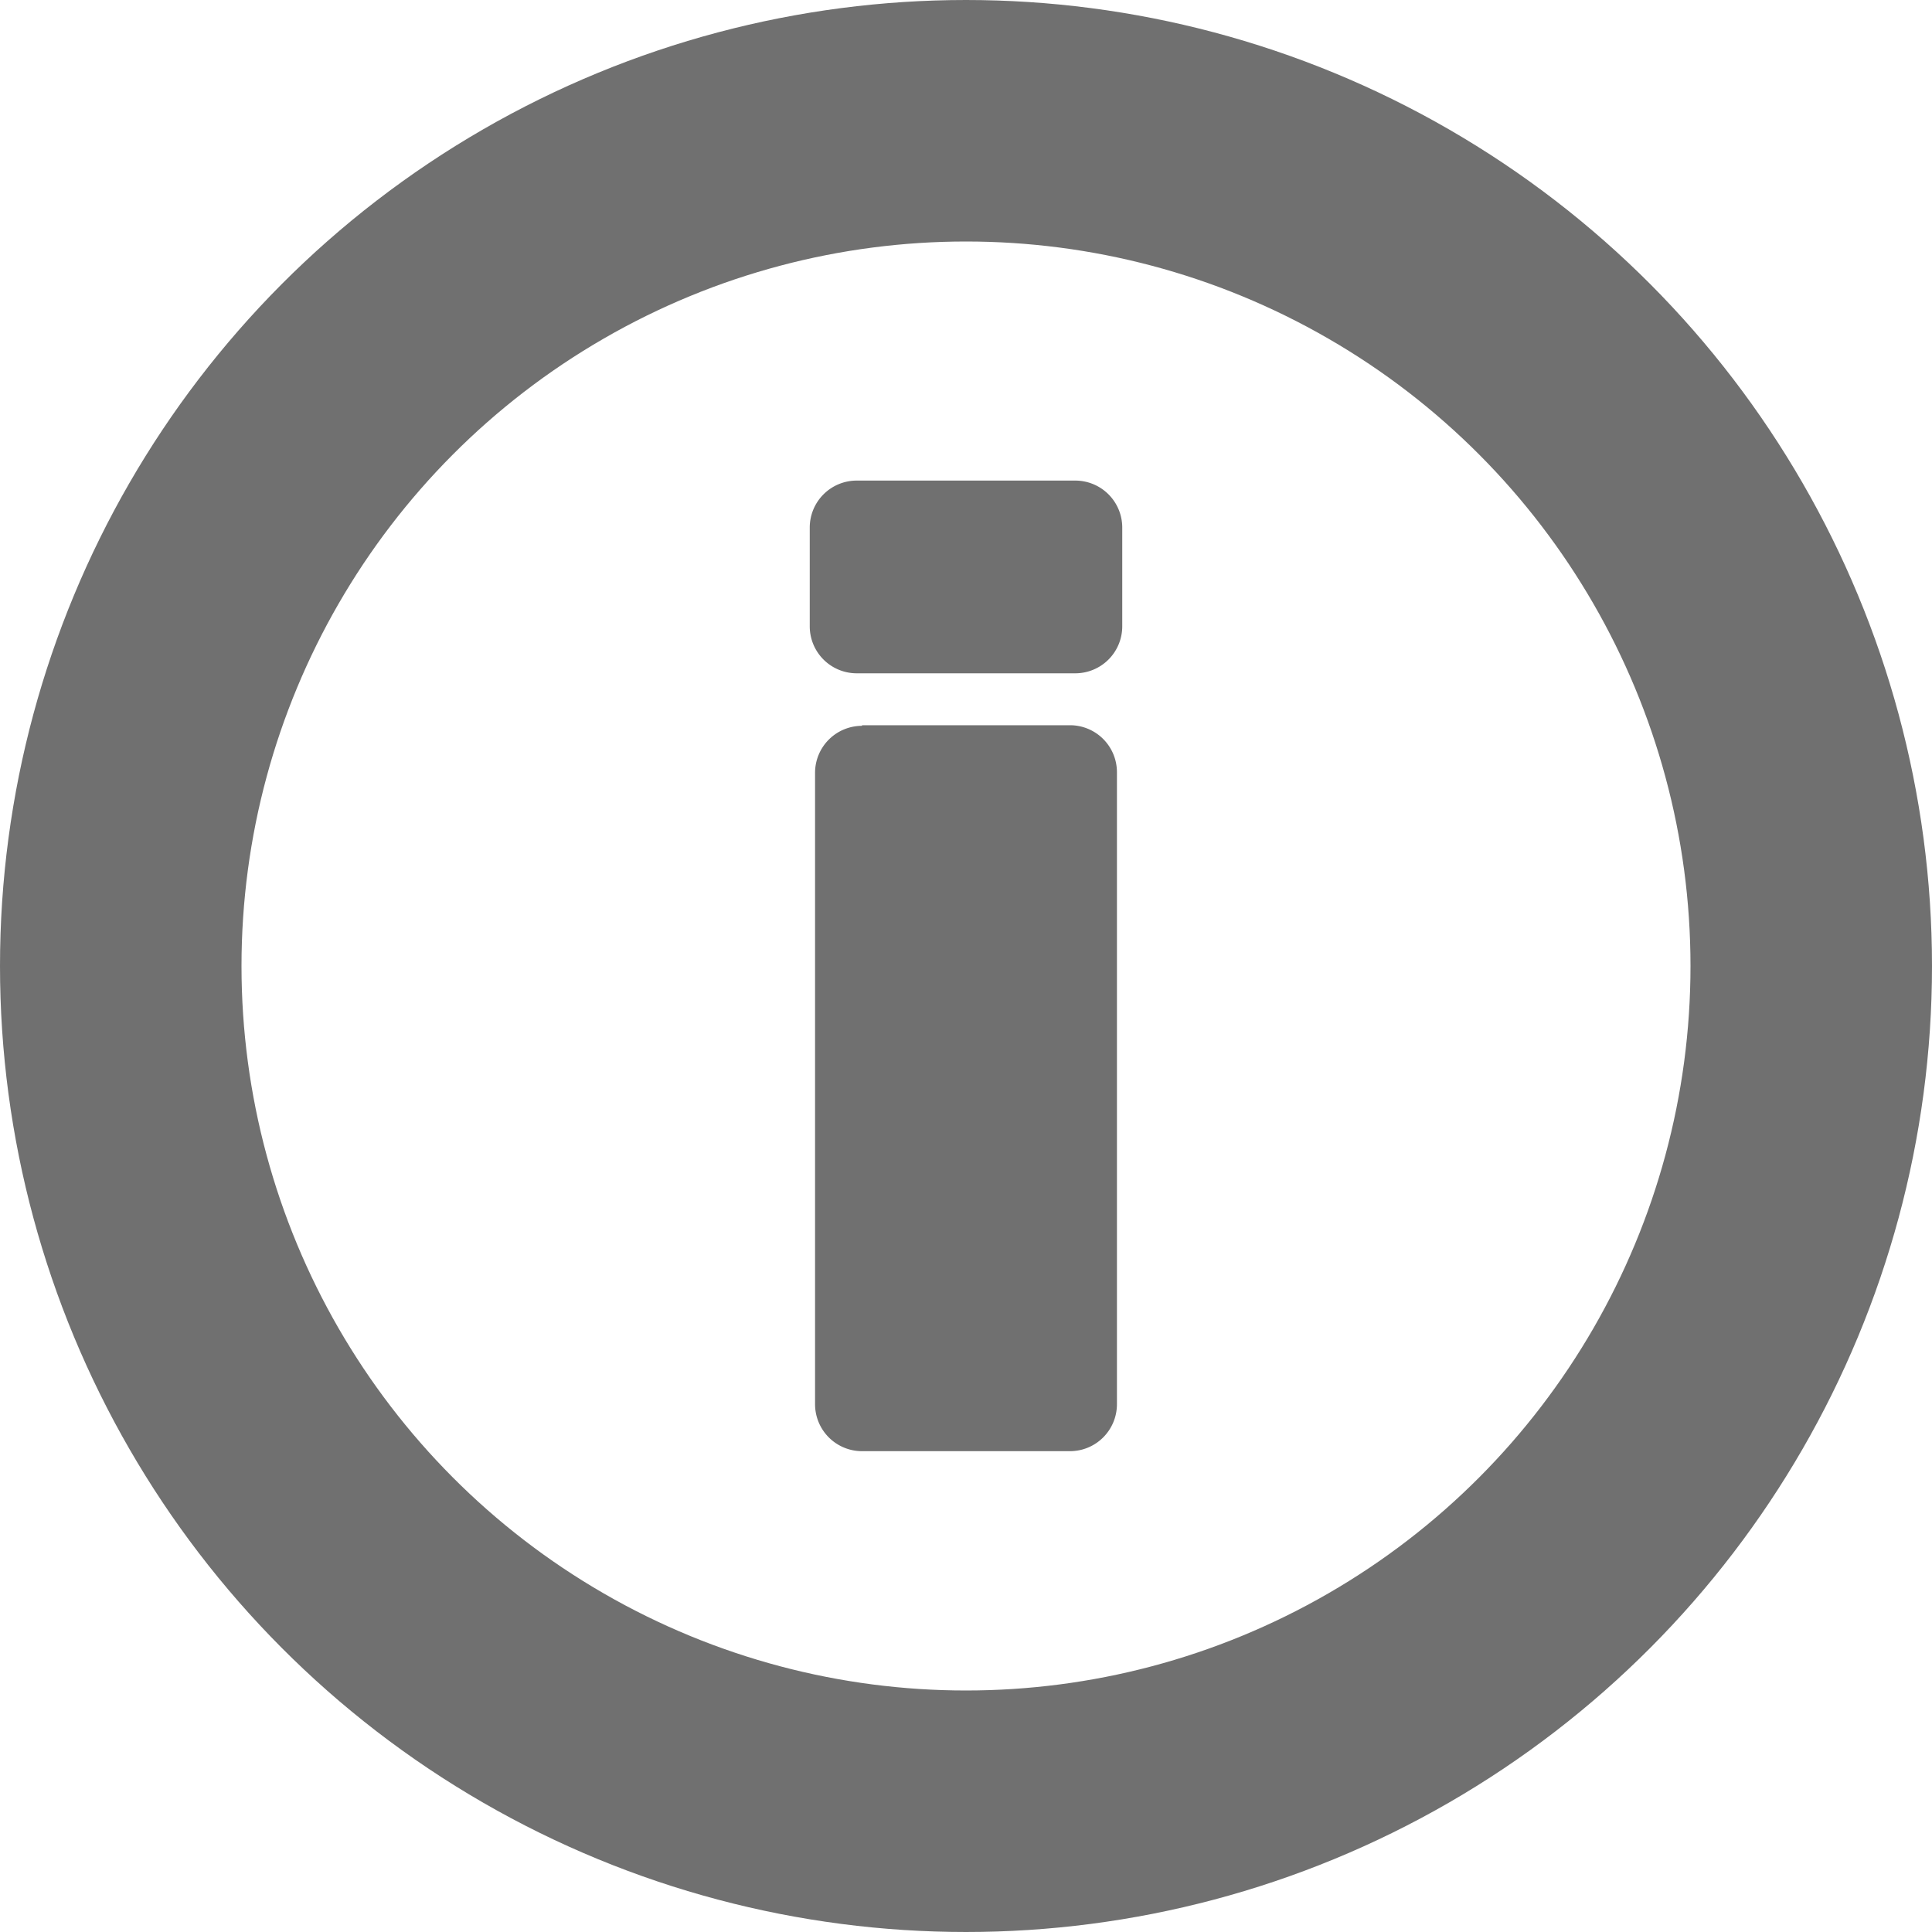 <svg xmlns="http://www.w3.org/2000/svg" width="16" height="16" viewBox="0 0 16 16">
  <g id="Group_63" data-name="Group 63" transform="translate(-16 -16)">
    <g id="Ellipse_24" data-name="Ellipse 24" transform="translate(16 16)" fill="none" stroke="#707070" stroke-width="2">
      <circle cx="8" cy="8" r="8" stroke="none"/>
      <circle cx="8" cy="8" r="7" fill="none"/>
    </g>
    <g id="Group_42" data-name="Group 42" transform="translate(-5856.445 -1217.289)" style="isolation: isolate">
      <path id="Path_84" data-name="Path 84" d="M5879.54,1237.269h1.81a.389.389,0,0,1,.389.389v.818a.389.389,0,0,1-.389.389h-1.81a.389.389,0,0,1-.389-.389v-.818A.389.389,0,0,1,5879.54,1237.269Zm.044,2.026h1.722a.389.389,0,0,1,.389.389v5.234a.389.389,0,0,1-.389.389h-1.722a.389.389,0,0,1-.389-.389v-5.234A.389.389,0,0,1,5879.584,1239.3Z" fill="#707070"/>
    </g>
  </g>
</svg>
